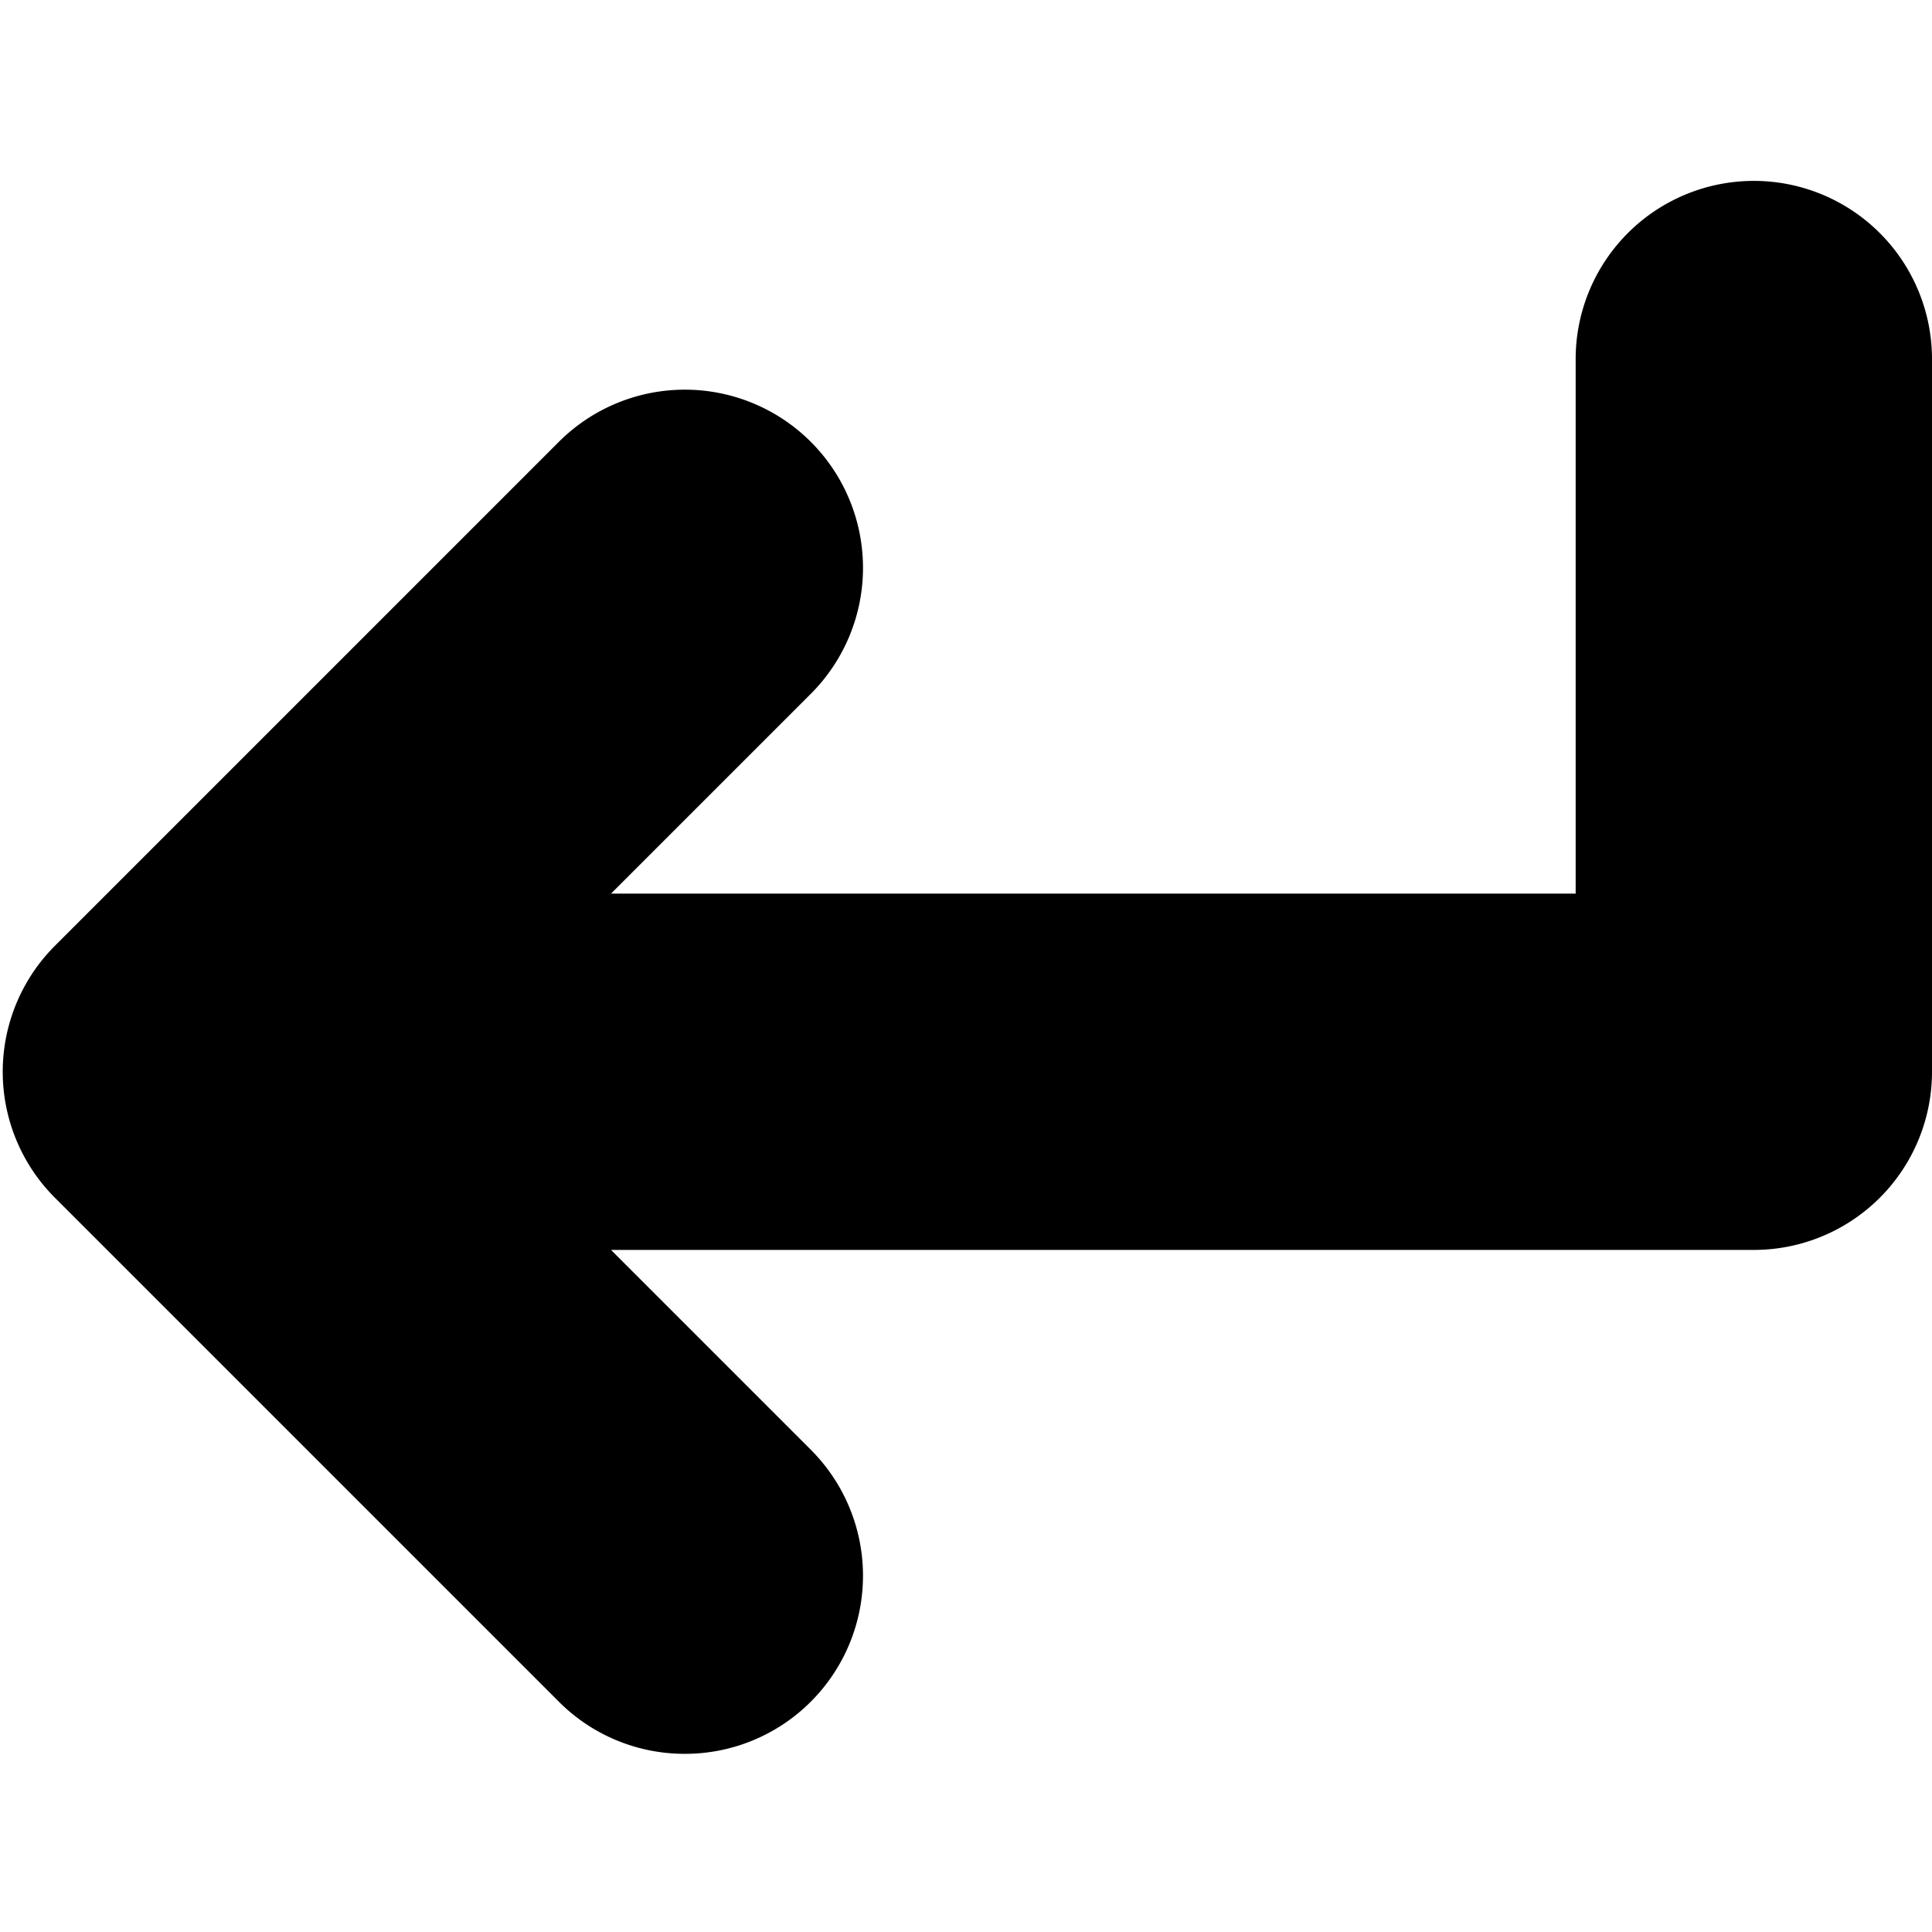 <svg xmlns="http://www.w3.org/2000/svg" xmlns:xlink="http://www.w3.org/1999/xlink" width="100" height="100" viewBox="0 0 100 100"><defs><clipPath id="b"><rect width="100" height="100"/></clipPath></defs><g id="a" clip-path="url(#b)"><path d="M-1499.144-1835.284l-26.083-26.083a9.221,9.221,0,0,1,0-13.042l26.083-26.084a9.223,9.223,0,0,1,13.042,0,9.223,9.223,0,0,1,0,13.042l-10.341,10.34h49.929v-27.667a9.223,9.223,0,0,1,9.223-9.222,9.222,9.222,0,0,1,9.221,9.222v36.888a9.222,9.222,0,0,1-9.221,9.223h-59.154l10.343,10.343a9.22,9.22,0,0,1,0,13.039,9.2,9.2,0,0,1-6.523,2.7A9.186,9.186,0,0,1-1499.144-1835.284Z" transform="translate(1528.07 1923.363)"/></g></svg>